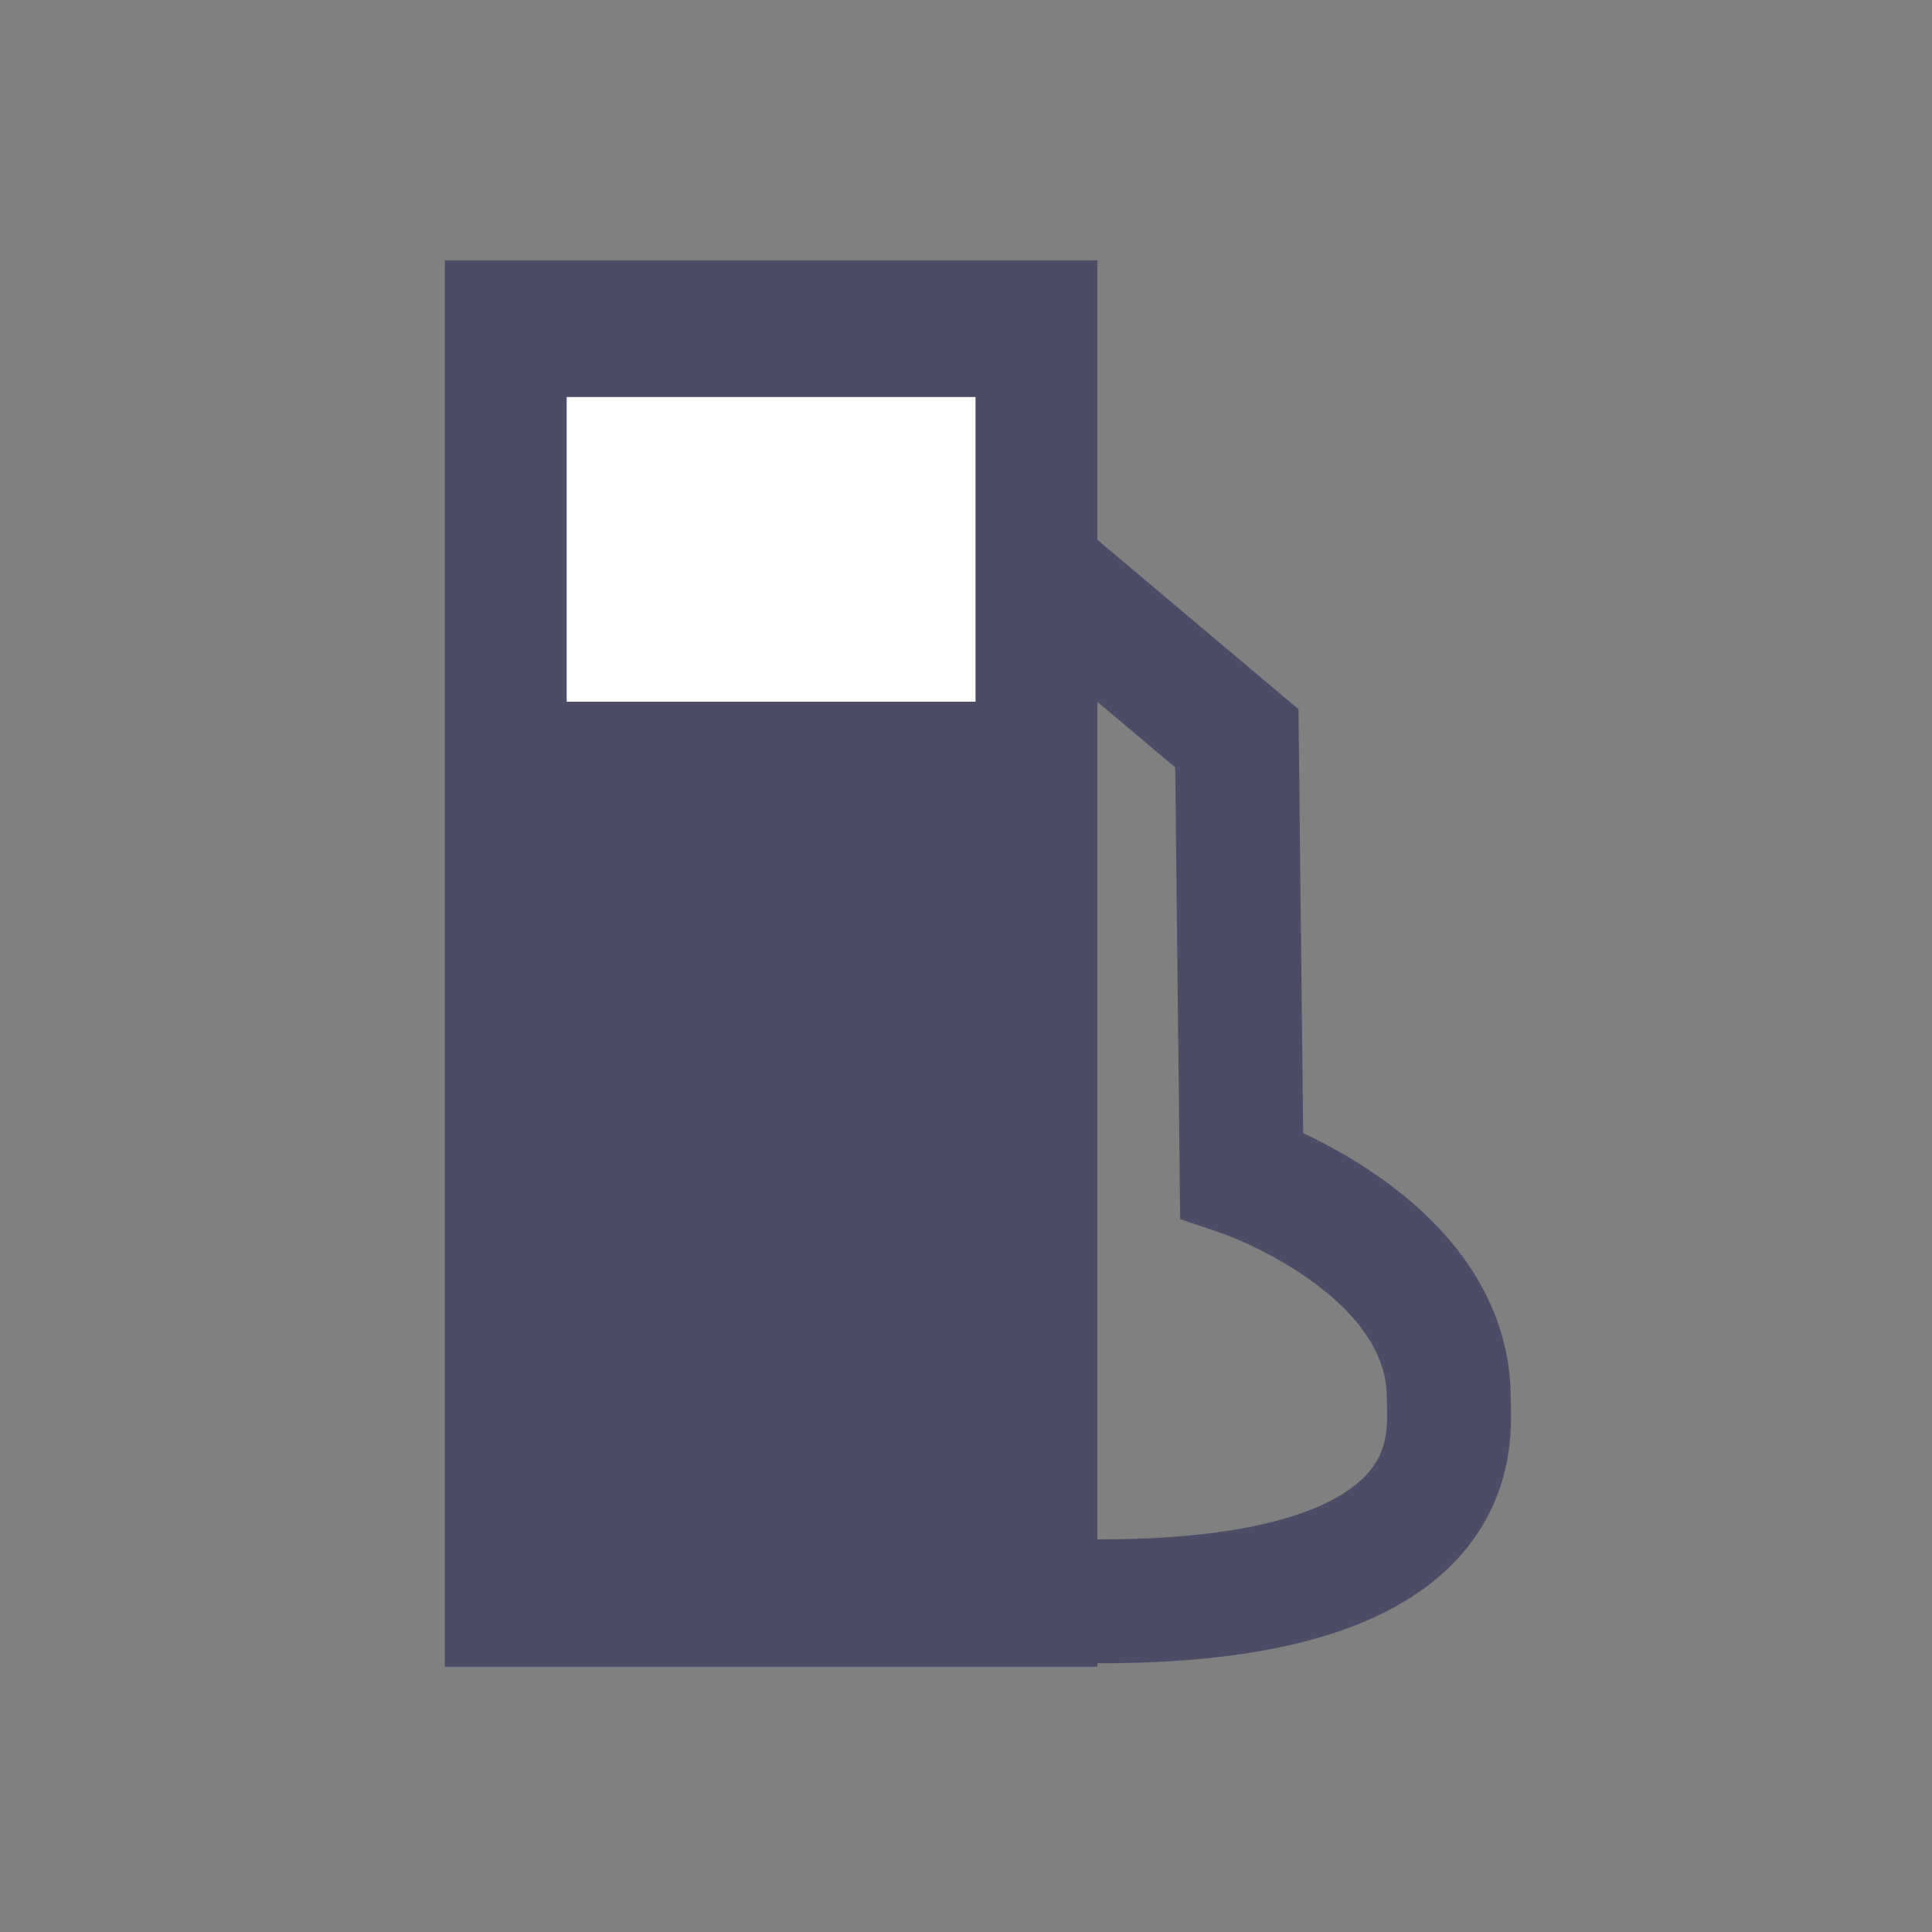 <?xml version="1.0" encoding="UTF-8" standalone="no"?>
<!-- Created with Sodipodi ("http://www.sodipodi.com/") -->

<svg
   xmlns:dc="http://purl.org/dc/elements/1.1/"
   xmlns:cc="http://creativecommons.org/ns#"
   xmlns:rdf="http://www.w3.org/1999/02/22-rdf-syntax-ns#"
   xmlns:svg="http://www.w3.org/2000/svg"
   xmlns="http://www.w3.org/2000/svg"
   xmlns:sodipodi="http://sodipodi.sourceforge.net/DTD/sodipodi-0.dtd"
   xmlns:inkscape="http://www.inkscape.org/namespaces/inkscape"
   version="1.0"
   x="0"
   y="0"
   width="109.134"
   height="109.134"
   id="svg602"
   xml:space="preserve"
   sodipodi:version="0.32"
   inkscape:version="0.48.2 r9819"
   sodipodi:docname="gas.svg"><rect width="100%" height="100%" fill="#808080" stroke="none"/><defs
     id="defs9" /><sodipodi:namedview
     inkscape:window-height="1000"
     inkscape:window-width="1920"
     inkscape:pageshadow="2"
     inkscape:pageopacity="0.0"
     borderopacity="1.0"
     bordercolor="#666666"
     pagecolor="#ffffff"
     id="base"
     inkscape:zoom="3.6927131"
     inkscape:cx="2.8434375"
     inkscape:cy="54.566925"
     inkscape:window-x="0"
     inkscape:window-y="25"
     inkscape:current-layer="g752"
     showgrid="false"
     inkscape:window-maximized="1" /><g
     transform="translate(4.768372e-6,-3.814697e-6)"
     style="font-size:12;"
     id="g752"><rect
       width="35.862"
       height="78.448"
       x="26.896"
       y="20.6"
       transform="translate(-1.27,-5.397)"
       style="fill-rule:evenodd;stroke:#4c4c67;stroke-opacity:1;fill:#4c4c67;fill-opacity:1"
       id="rect739" /><rect
       width="24.095"
       height="18.211"
       x="32.78"
       y="27.324"
       transform="translate(-1.27,-5.397)"
       style="fill:#ffffff;fill-rule:evenodd;stroke:#4c4c67;stroke-opacity:1"
       id="rect740" /><path
       style="fill:none;fill-opacity:0.75;fill-rule:evenodd;stroke:#4c4c67;stroke-width:7;stroke-linecap:butt;stroke-linejoin:miter;stroke-miterlimit:4;stroke-dasharray:none;stroke-opacity:1"
       d="M 61.202,90.448 C 83.238,90.733 81.844,81.202 81.838,78.956 C 81.814,70.306 70.138,66.347 70.138,66.347 L 69.867,41.704 L 59.577,33.038"
       id="path1310"
       sodipodi:nodetypes="csccc" /></g></svg>